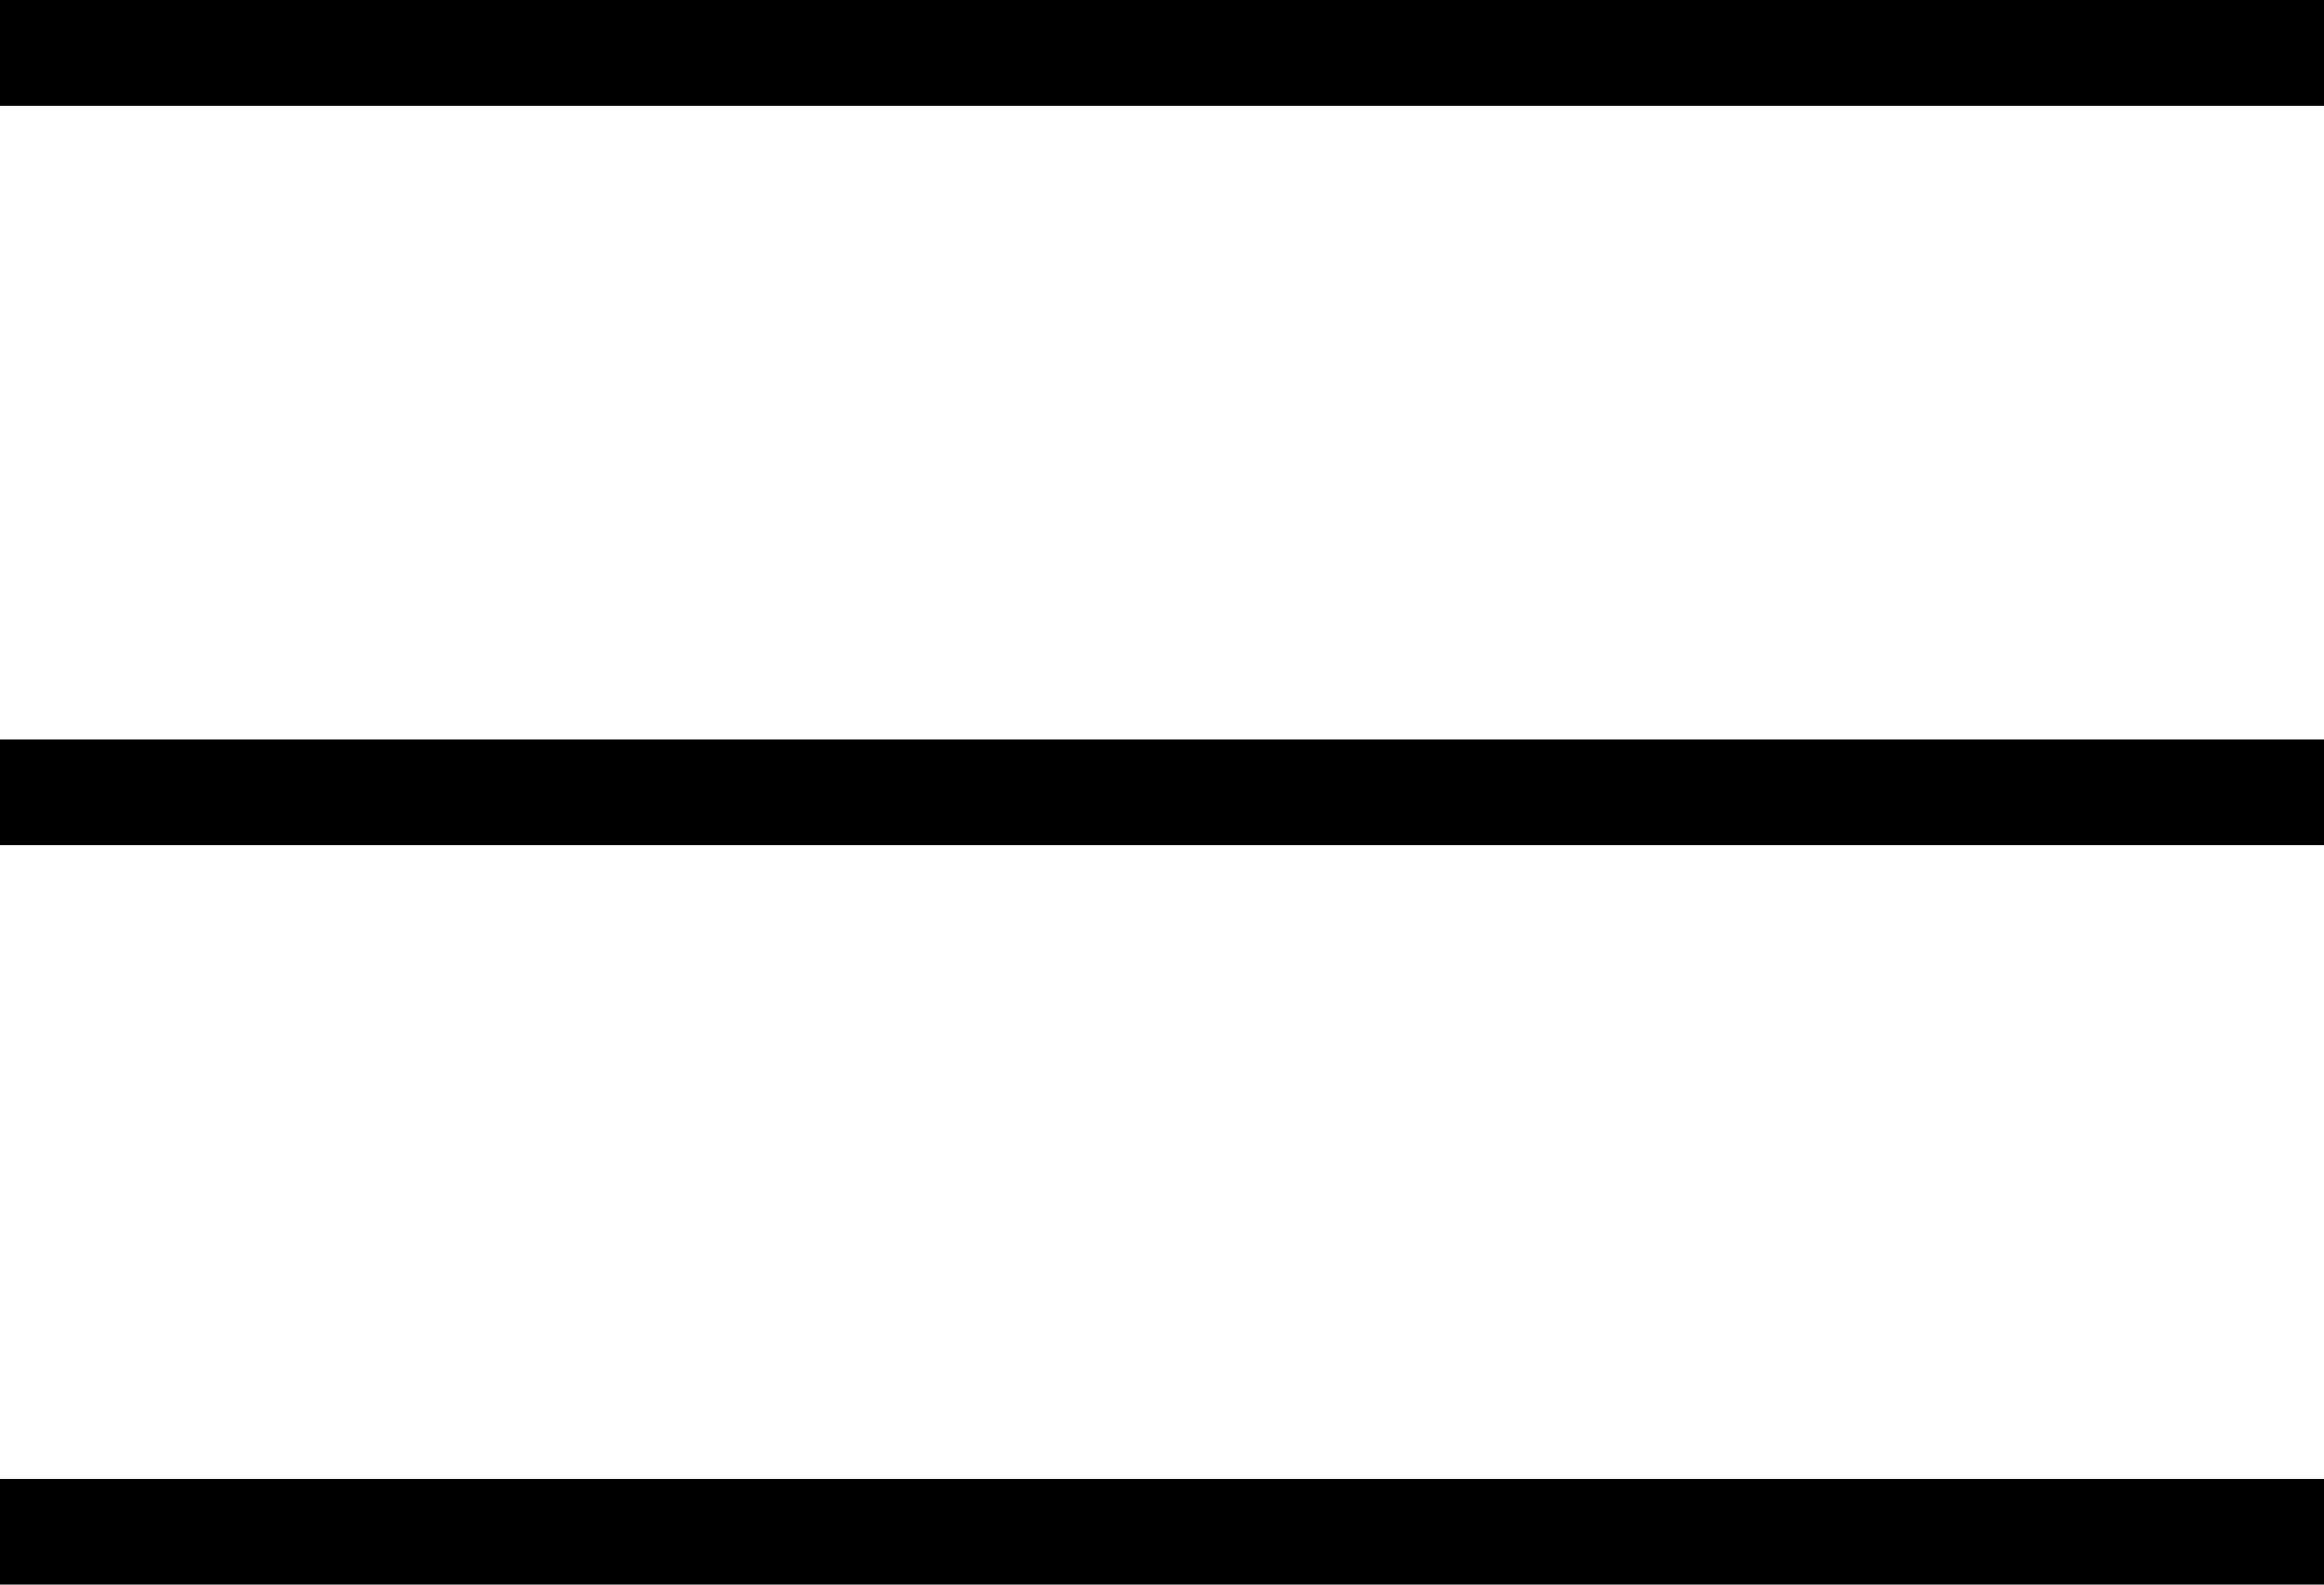 <svg width="22" height="15" viewBox="0 0 22 15" fill="none" xmlns="http://www.w3.org/2000/svg">
<line y1="0.5" x2="22" y2="0.5" stroke="black"/>
<line y1="7.5" x2="22" y2="7.5" stroke="black"/>
<line y1="0.5" x2="22" y2="0.5" stroke="black"/>
<line y1="14.5" x2="22" y2="14.5" stroke="black"/>
</svg>
